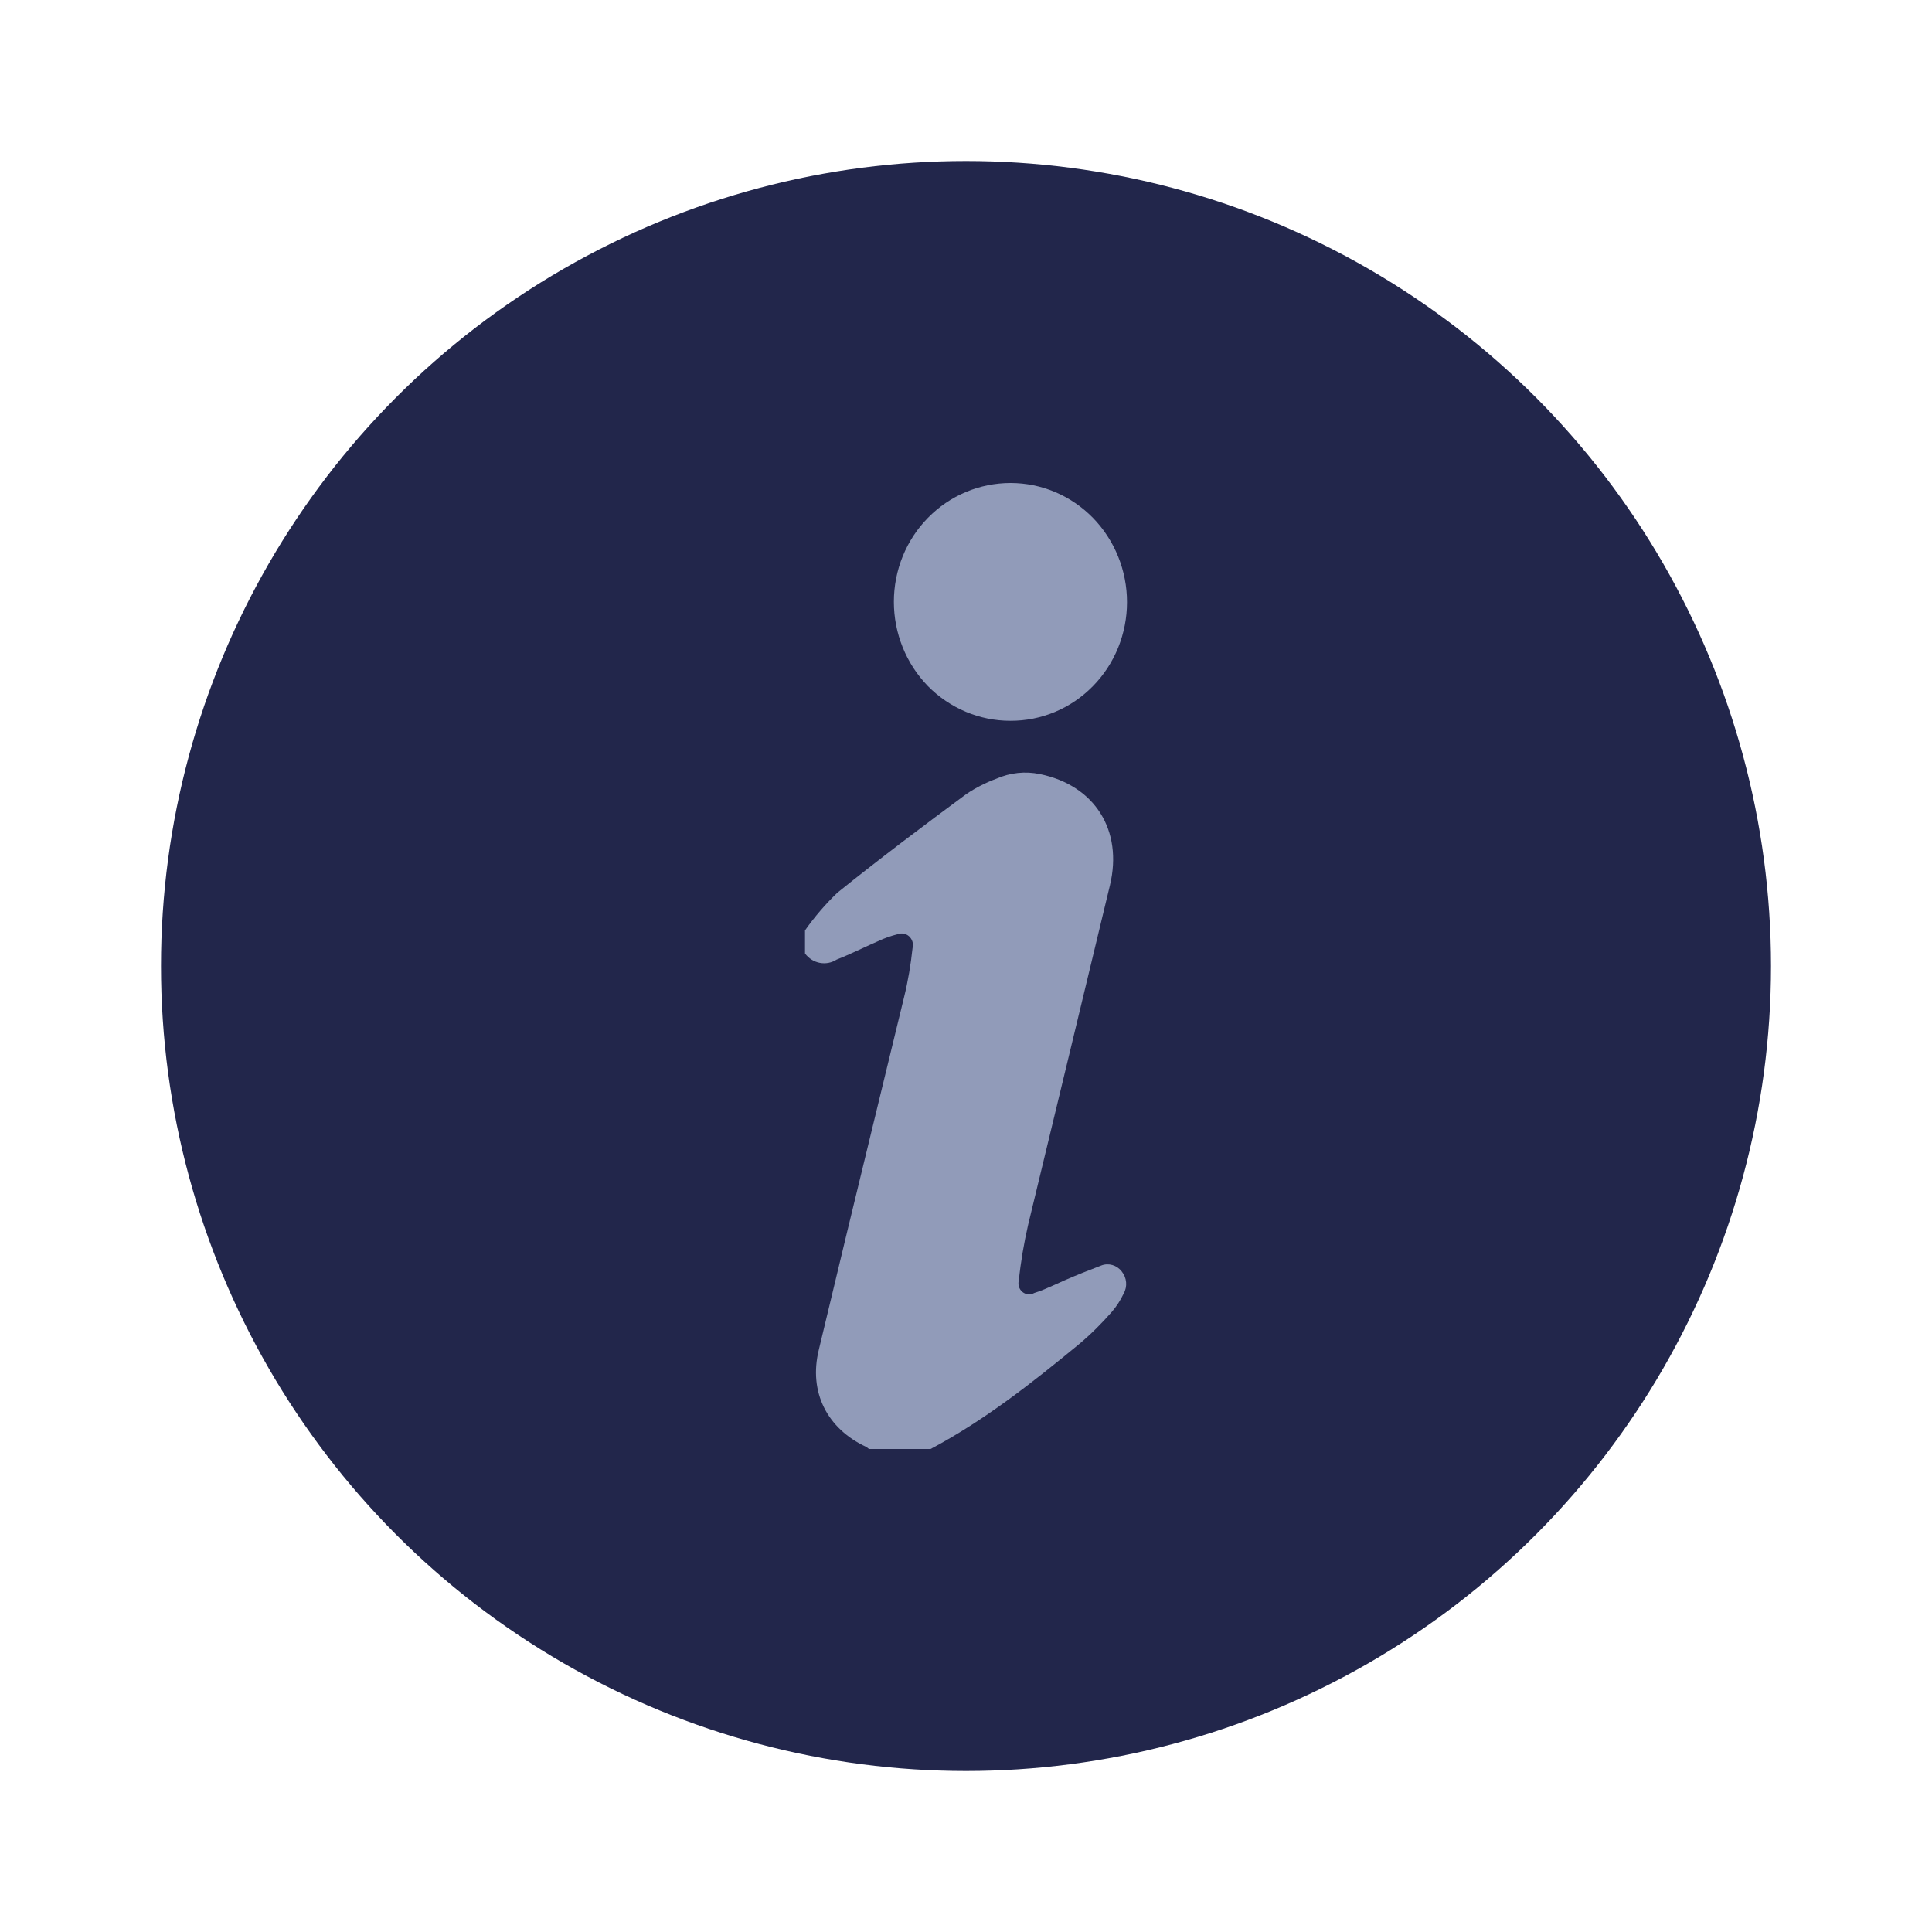 <svg width="12" height="12" viewBox="0 0 12 12" fill="none" xmlns="http://www.w3.org/2000/svg">
	<circle cx="6" cy="6" r="5" fill="#22264B"/>
	<path fill="#919BB9" d="M5.763 4.261C5.899 4.399 6.083 4.477 6.275 4.477V4.477C6.467 4.478 6.652 4.401 6.788 4.262C6.924 4.124 7 3.936 7 3.74C7 3.544 6.924 3.356 6.789 3.217C6.653 3.078 6.469 3 6.277 3C6.085 3 5.9 3.077 5.764 3.216C5.628 3.354 5.552 3.542 5.552 3.738C5.552 3.934 5.628 4.122 5.763 4.261ZM5.397 9H5.78L5.78 9C6.114 8.823 6.412 8.588 6.702 8.349C6.775 8.288 6.843 8.22 6.906 8.148C6.935 8.114 6.96 8.076 6.979 8.035C7.004 7.991 6.999 7.936 6.967 7.897C6.937 7.858 6.886 7.843 6.841 7.86C6.765 7.889 6.686 7.92 6.611 7.953C6.59 7.962 6.57 7.971 6.549 7.981C6.508 7.999 6.467 8.018 6.424 8.031C6.401 8.044 6.372 8.042 6.351 8.025C6.33 8.008 6.321 7.98 6.328 7.954C6.34 7.837 6.36 7.721 6.386 7.607C6.556 6.904 6.725 6.202 6.894 5.499C6.976 5.157 6.8 4.878 6.459 4.808C6.368 4.789 6.274 4.799 6.188 4.837C6.123 4.861 6.06 4.893 6.002 4.932V4.932C5.73 5.133 5.463 5.334 5.201 5.545C5.127 5.616 5.059 5.695 5 5.779V5.922C5.046 5.985 5.132 6.002 5.197 5.96H5.197C5.249 5.94 5.299 5.916 5.35 5.893C5.385 5.877 5.421 5.86 5.456 5.845C5.494 5.827 5.534 5.813 5.574 5.803C5.599 5.793 5.627 5.798 5.647 5.816C5.667 5.835 5.675 5.862 5.668 5.889C5.657 5.992 5.64 6.094 5.615 6.195V6.195C5.556 6.438 5.497 6.681 5.438 6.924C5.32 7.41 5.202 7.896 5.086 8.383C5.021 8.647 5.138 8.874 5.38 8.987C5.386 8.991 5.392 8.995 5.397 9Z"/>
</svg>
